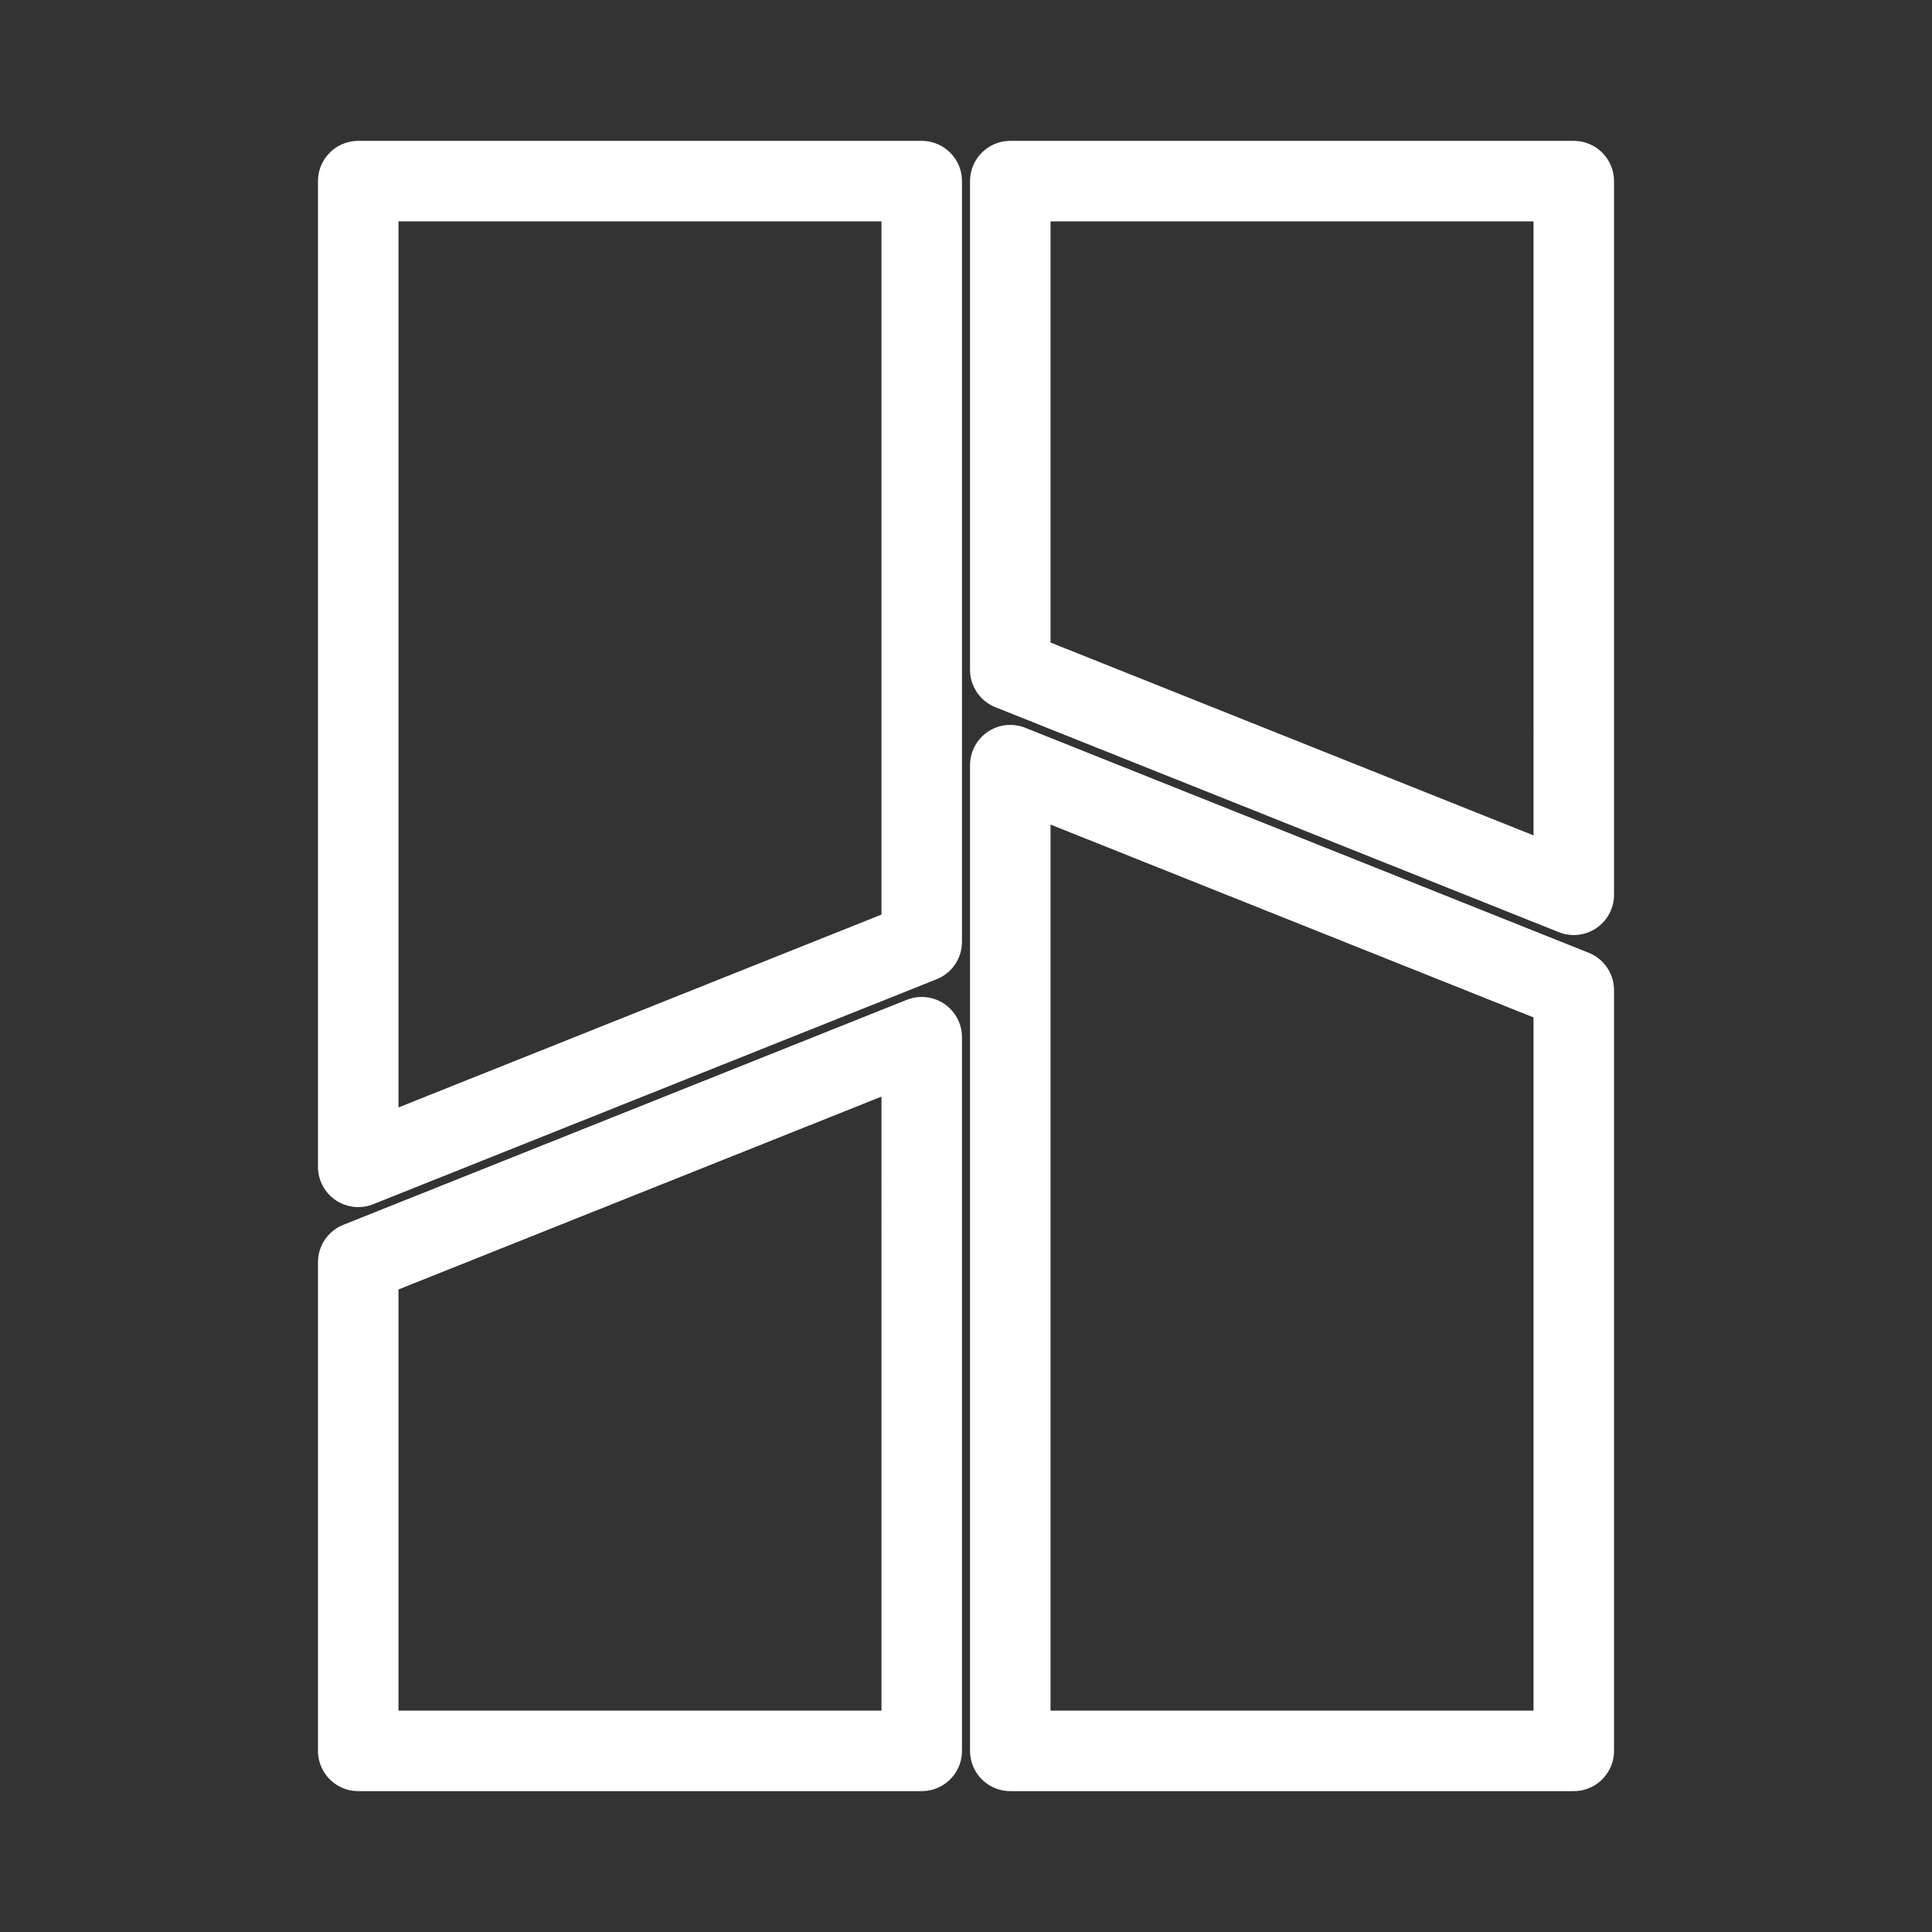 <svg xmlns="http://www.w3.org/2000/svg" viewBox="0 0 48 48"><rect x="0" y="0" width="48" height="48" fill="#333333" stroke="none"/><defs><style>.a{stroke-width:2px;stroke-width:2px;fill:none;stroke:#fff;stroke-linecap:round;stroke-linejoin:round}</style></defs><path class="a" d="M25.1 19.01V43.5h14V24.6zM25.1 4.5v12.141l14 5.59V4.5zM8.9 28.99V4.5h14v18.9zM8.9 43.5V31.359l14-5.59V43.5z"/></svg>

